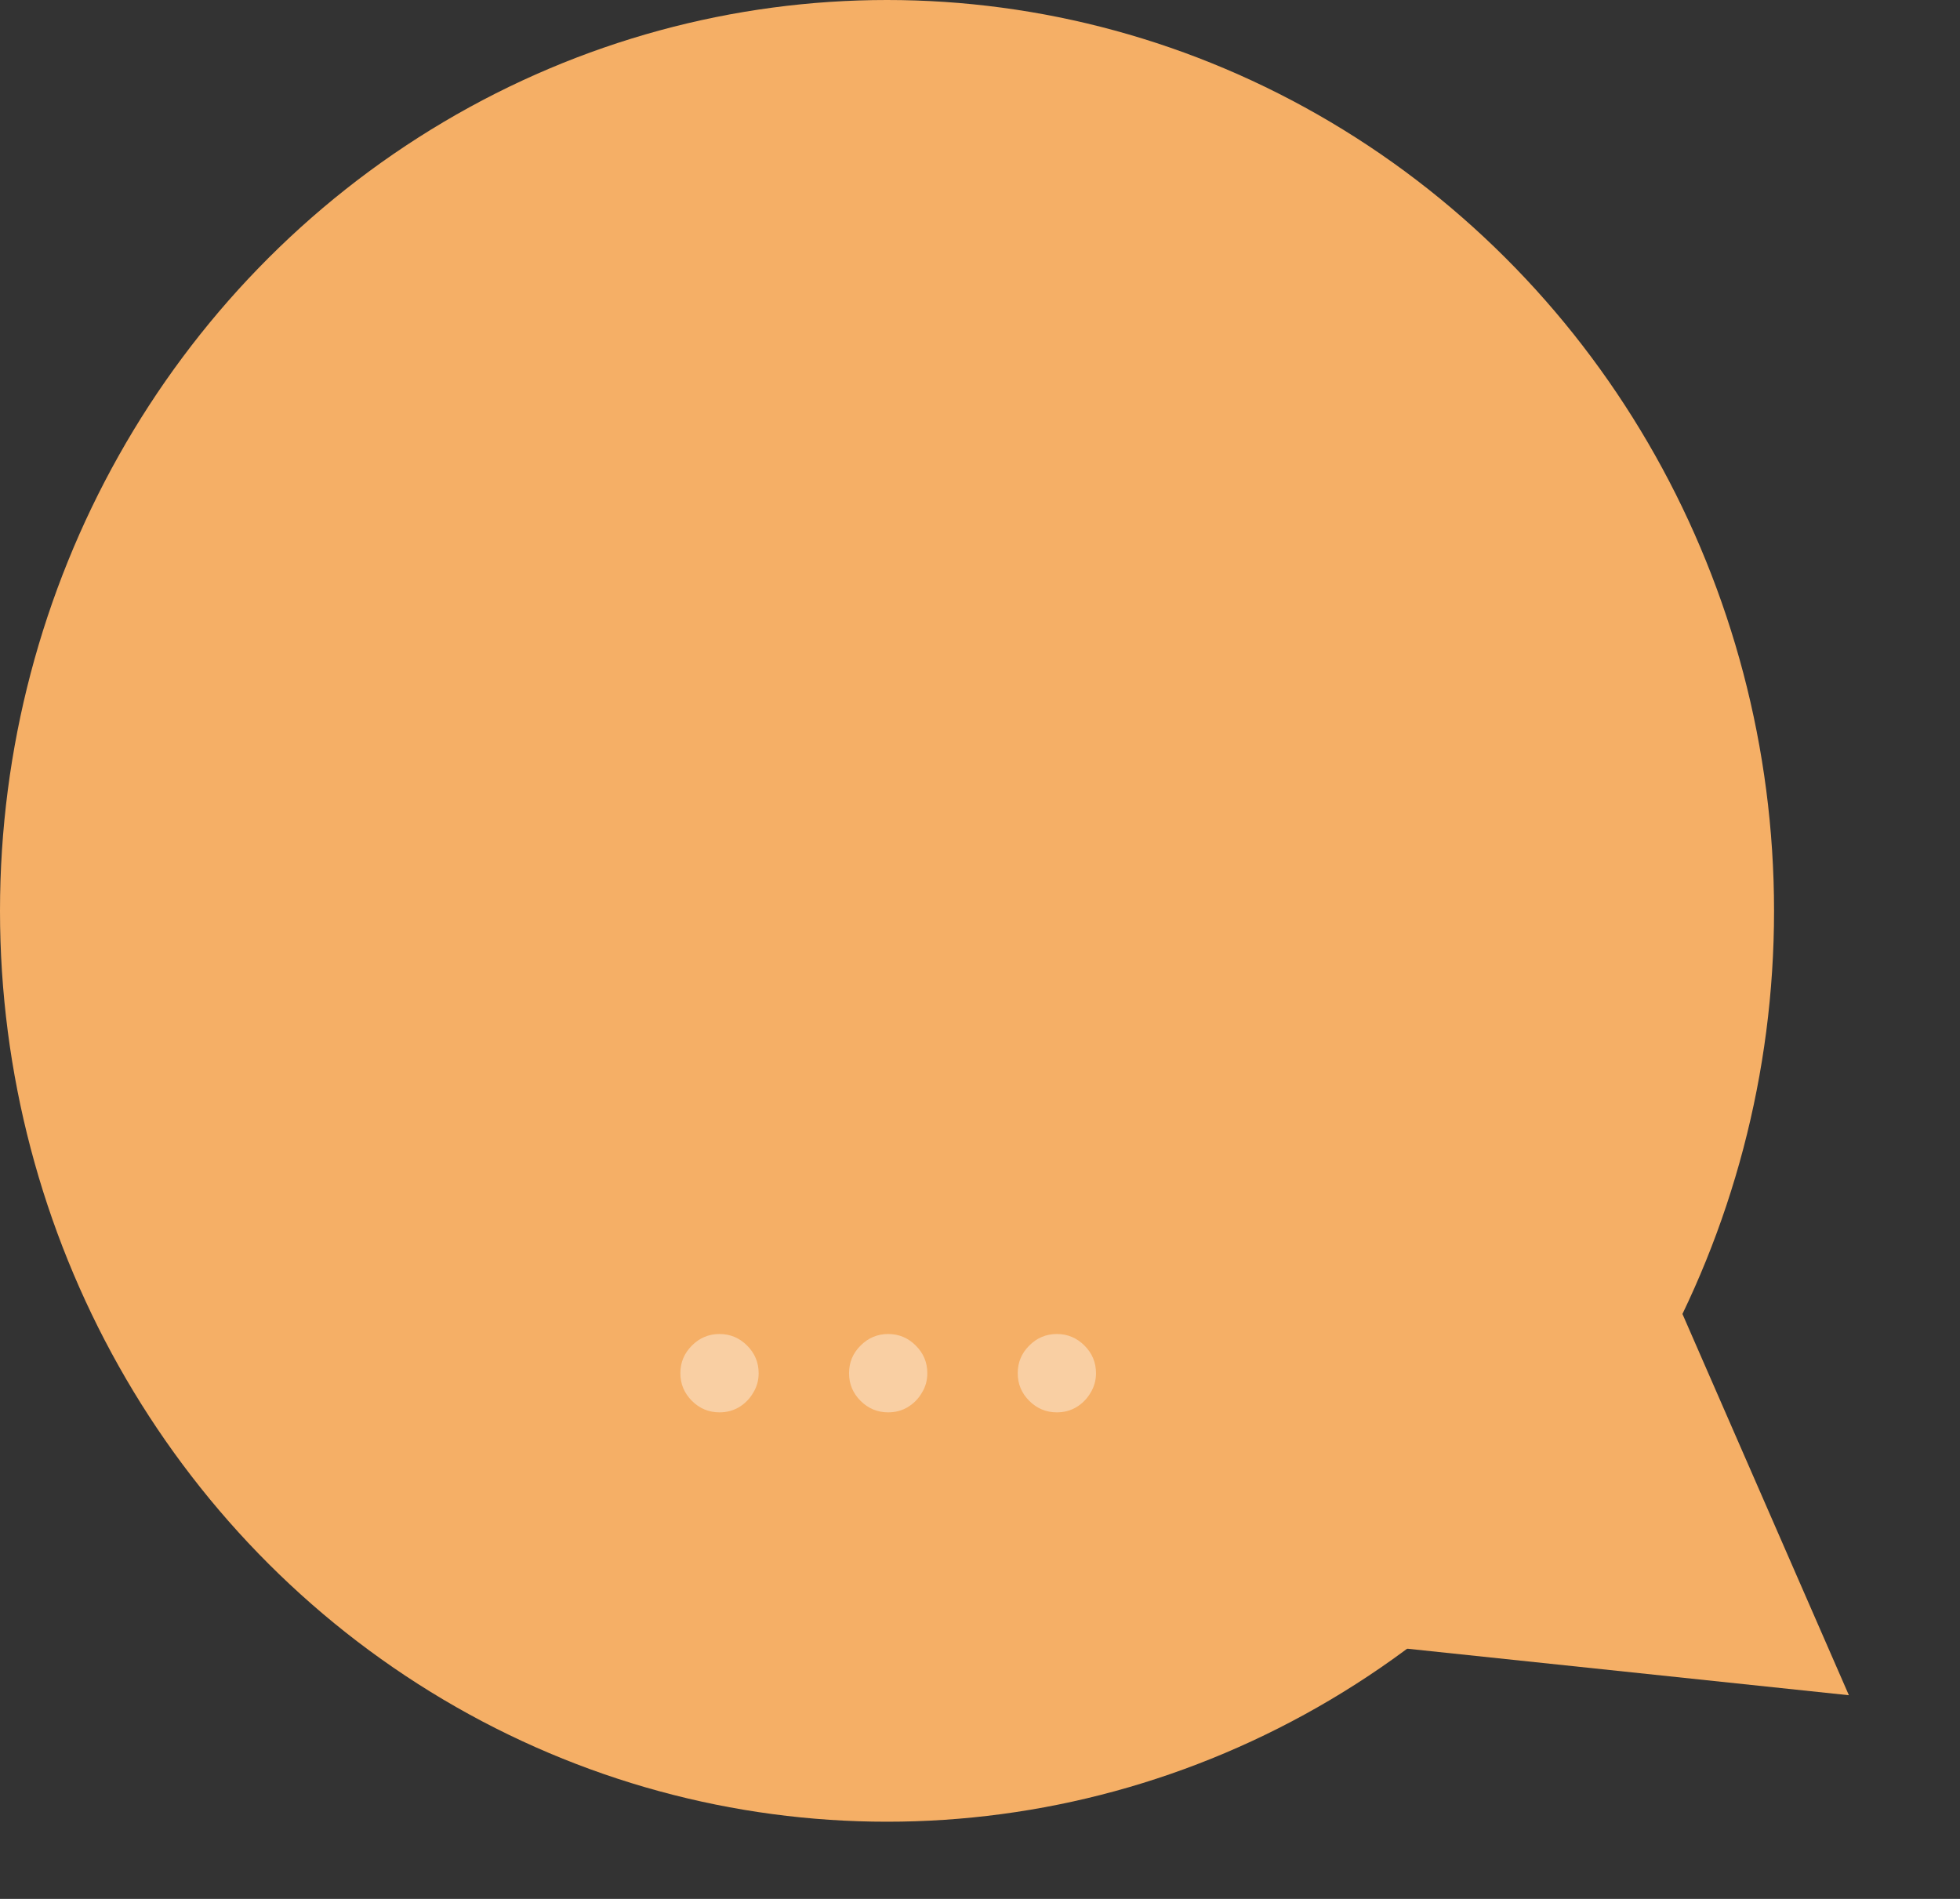 <svg width="32" height="31" viewBox="0 0 32 31" fill="none" xmlns="http://www.w3.org/2000/svg">
<rect x="0" y="0" width="32" height="31" fill="#333333" stroke="none"/>
<ellipse cx="14.482" cy="14.87" rx="14.482" ry="14.87" fill="#F5AF66"/>
<path d="M25.697 17.393L30.186 27.675L19.27 26.525L25.697 17.393Z" fill="#F5AF66"/>
<path d="M11.747 23.057C11.572 23.057 11.421 22.994 11.296 22.869C11.171 22.743 11.108 22.593 11.108 22.418C11.108 22.242 11.171 22.092 11.296 21.967C11.421 21.841 11.572 21.778 11.747 21.778C11.922 21.778 12.072 21.841 12.198 21.967C12.323 22.092 12.386 22.242 12.386 22.418C12.386 22.534 12.357 22.64 12.297 22.737C12.241 22.834 12.164 22.912 12.067 22.972C11.972 23.028 11.865 23.057 11.747 23.057ZM14.501 23.057C14.326 23.057 14.175 22.994 14.05 22.869C13.924 22.743 13.862 22.593 13.862 22.418C13.862 22.242 13.924 22.092 14.05 21.967C14.175 21.841 14.326 21.778 14.501 21.778C14.676 21.778 14.826 21.841 14.952 21.967C15.077 22.092 15.14 22.242 15.14 22.418C15.14 22.534 15.111 22.64 15.051 22.737C14.995 22.834 14.918 22.912 14.82 22.972C14.726 23.028 14.619 23.057 14.501 23.057ZM17.255 23.057C17.08 23.057 16.929 22.994 16.804 22.869C16.678 22.743 16.616 22.593 16.616 22.418C16.616 22.242 16.678 22.092 16.804 21.967C16.929 21.841 17.08 21.778 17.255 21.778C17.43 21.778 17.58 21.841 17.706 21.967C17.831 22.092 17.894 22.242 17.894 22.418C17.894 22.534 17.864 22.64 17.805 22.737C17.748 22.834 17.672 22.912 17.574 22.972C17.48 23.028 17.373 23.057 17.255 23.057Z" fill="white" fill-opacity="0.4"/>
</svg>
